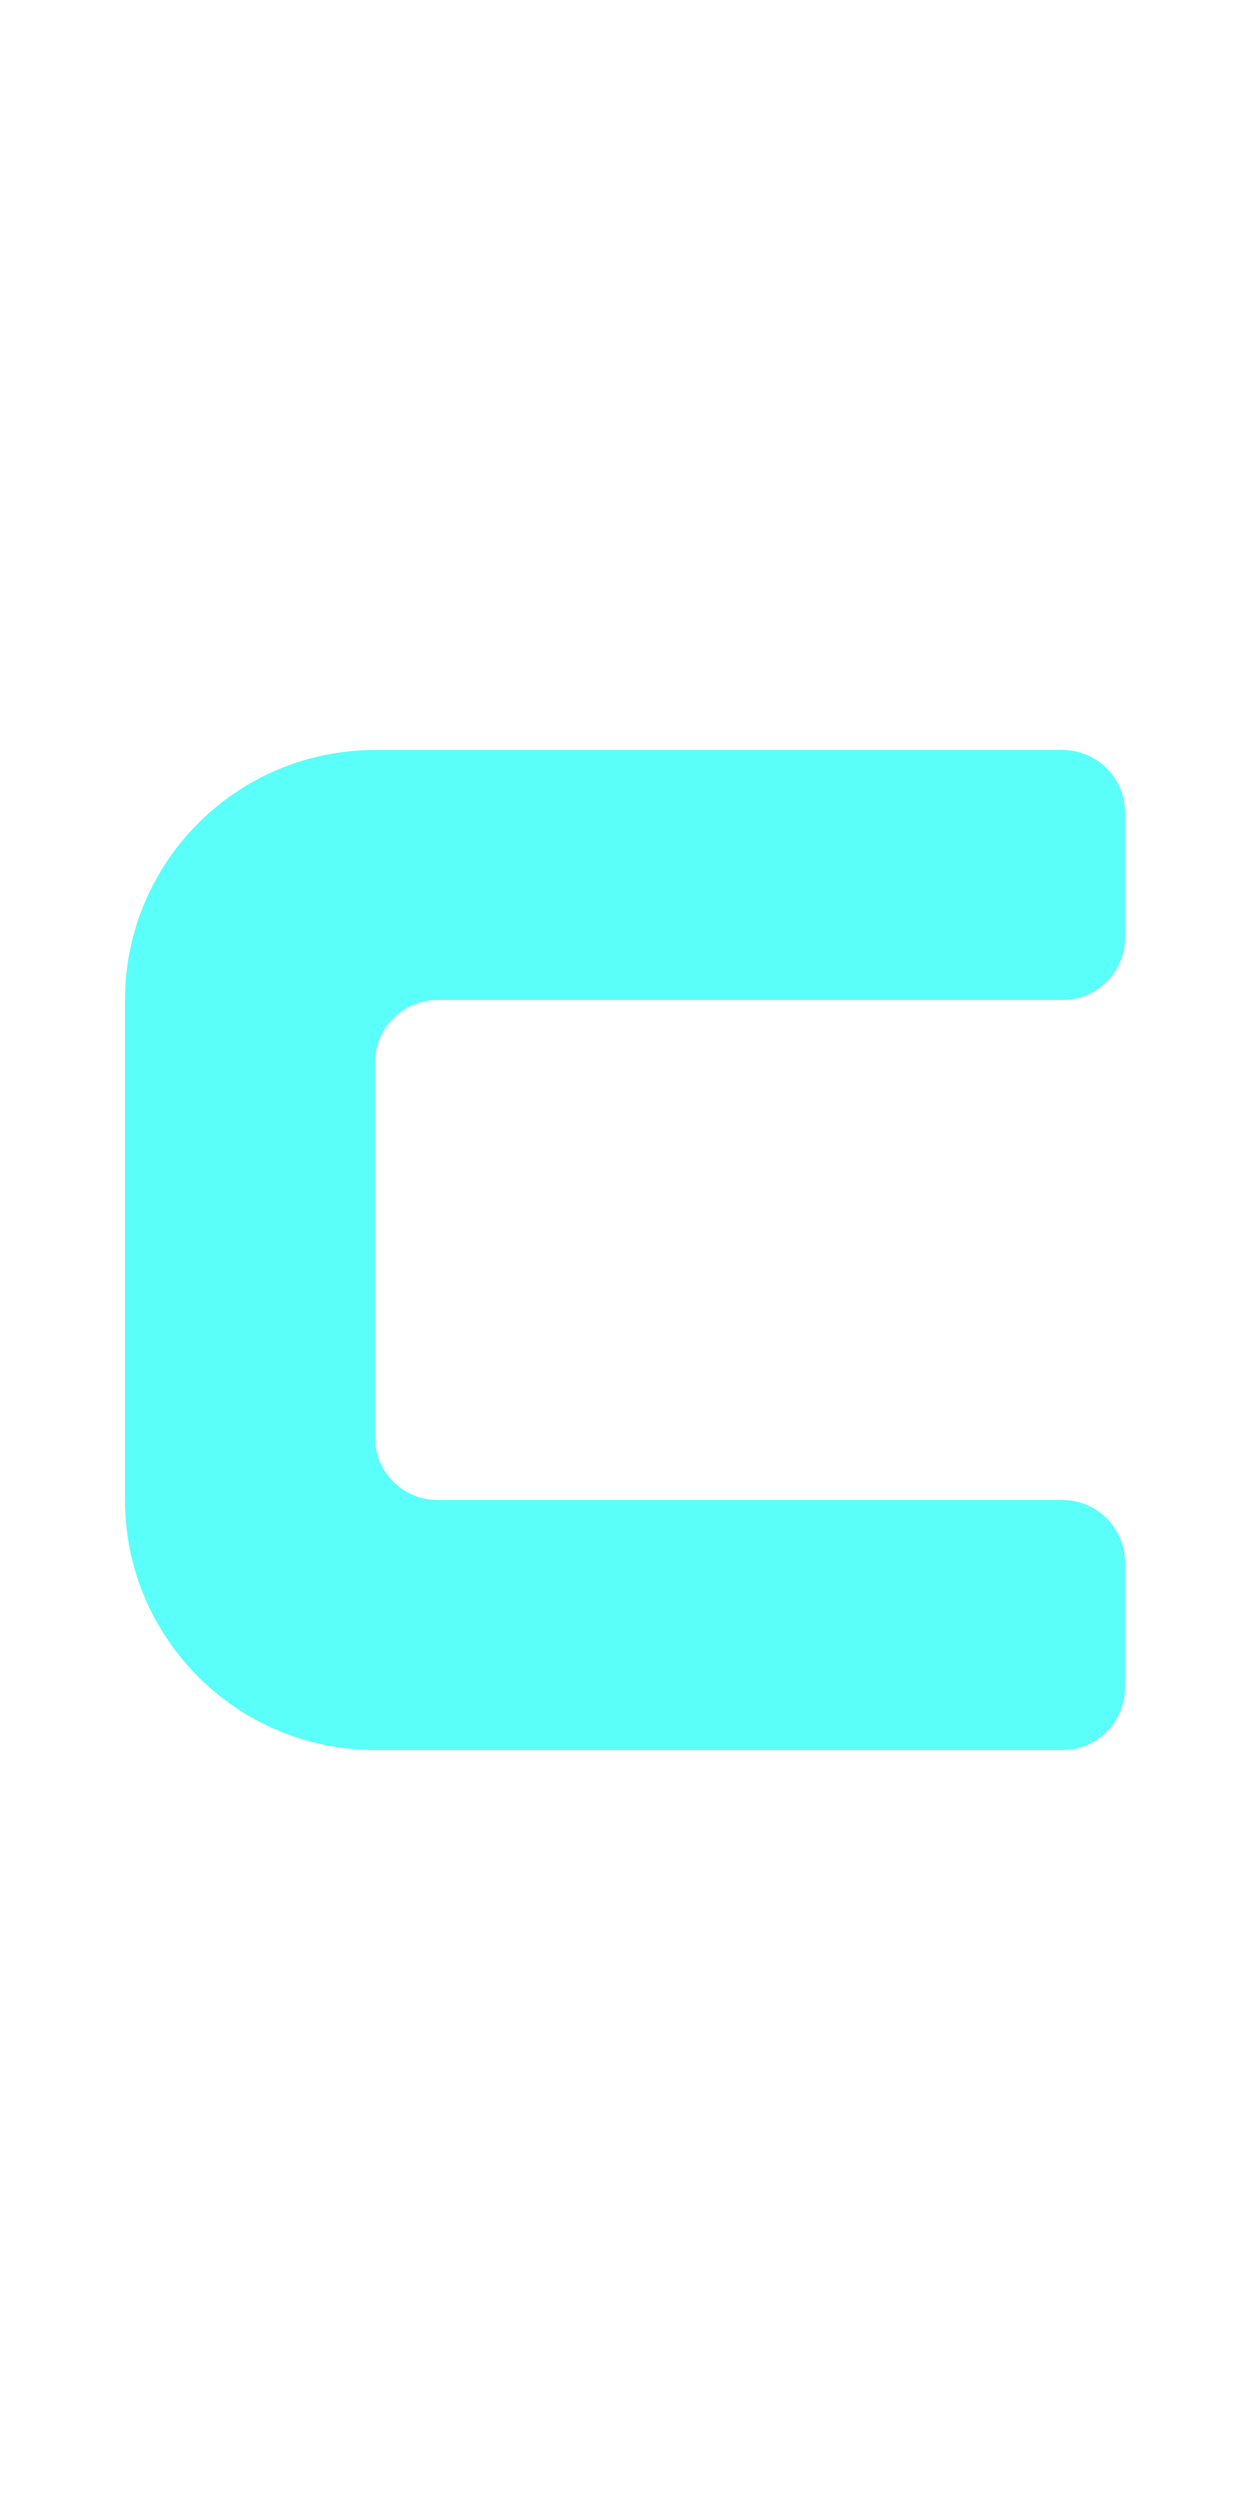 <?xml version="1.0" encoding="UTF-8"?>
<svg width="20px" height="40px" viewBox="0 0 20 40" version="1.1" xmlns="http://www.w3.org/2000/svg" xmlns:xlink="http://www.w3.org/1999/xlink">
    <title>0043 - C</title>
    <g id="Original-/-Overview" stroke="none" stroke-width="1" fill="none" fill-rule="evenodd">
        <g id="Original" transform="translate(-80, -30)" fill="#59FFF8">
            <path d="M86,42 L97,42 C97.552,42 98,42.448 98,43 L98,45 C98,45.552 97.552,46 97,46 L87,46 C86.448,46 86,46.448 86,47 L86,53 C86,53.552 86.448,54 87,54 L97,54 C97.552,54 98,54.448 98,55 L98,57 C98,57.552 97.552,58 97,58 L86,58 C83.791,58 82,56.209 82,54 L82,46 C82,43.791 83.791,42 86,42 Z" id="C"></path>
        </g>
    </g>
</svg>
